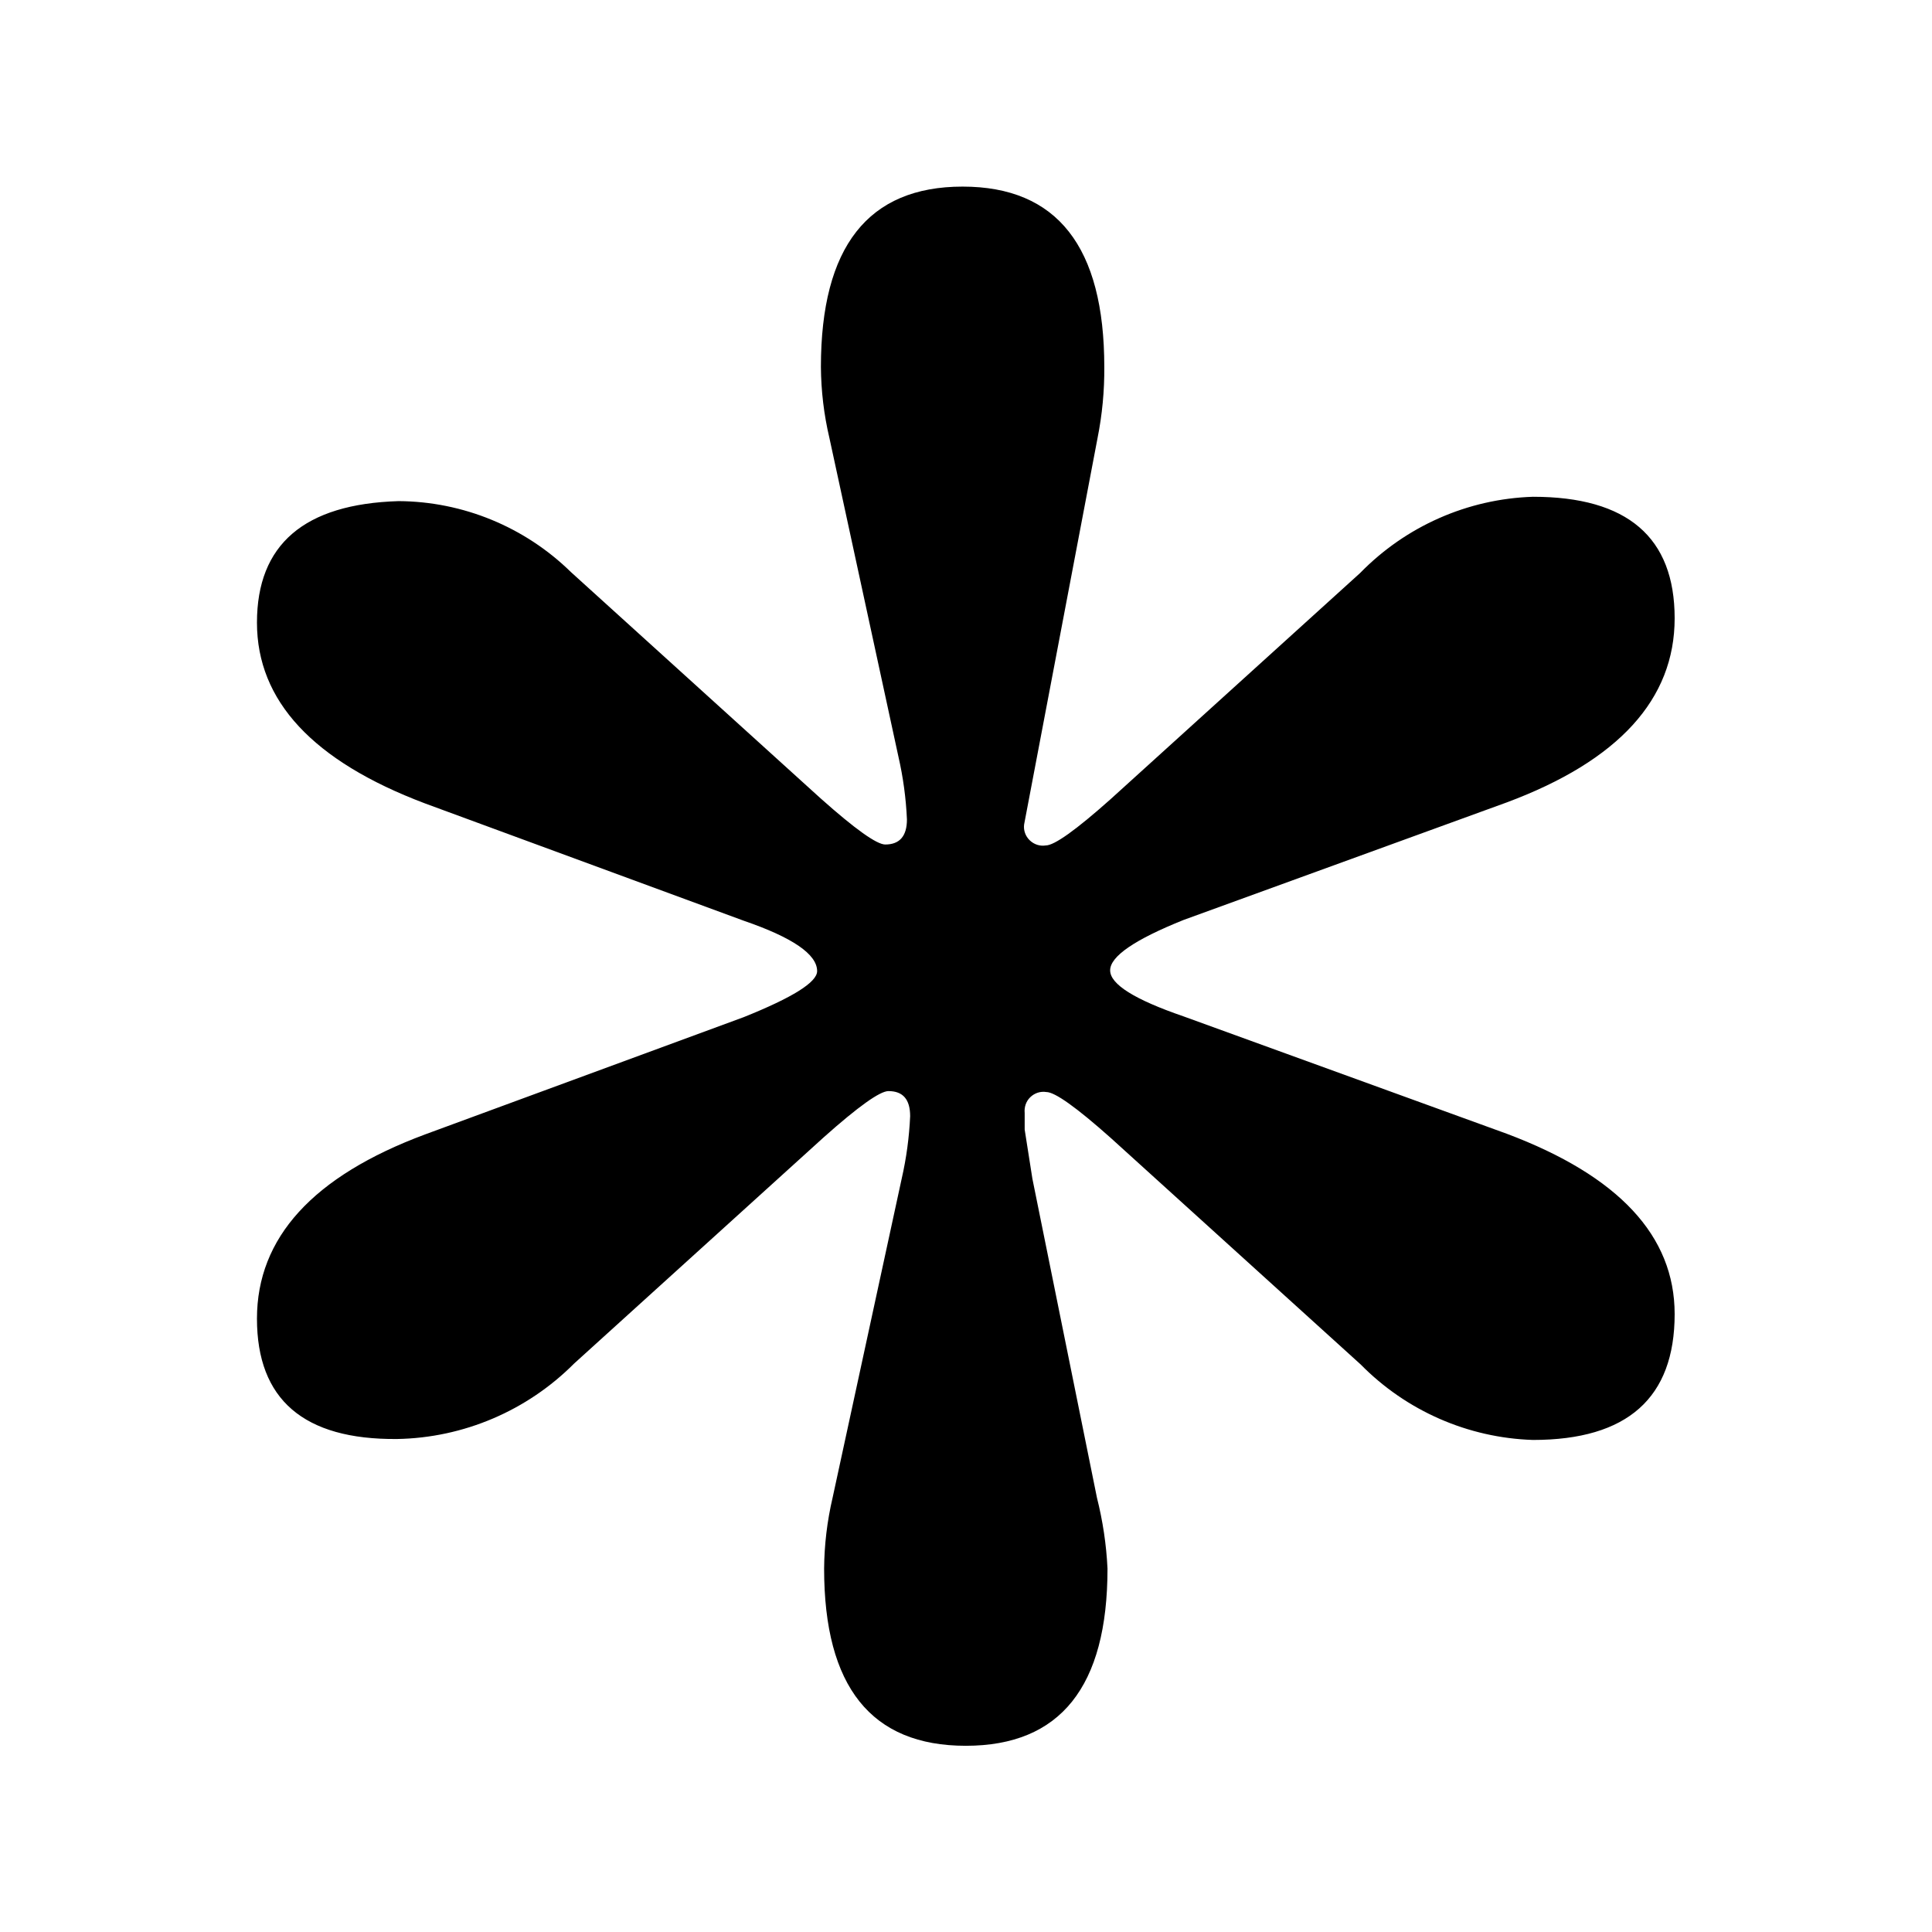 <?xml version="1.0" standalone="no"?><!DOCTYPE svg PUBLIC "-//W3C//DTD SVG 1.1//EN" "http://www.w3.org/Graphics/SVG/1.1/DTD/svg11.dtd"><svg t="1555987984079" class="icon" style="" viewBox="0 0 1024 1024" version="1.1" xmlns="http://www.w3.org/2000/svg" p-id="4814" xmlns:xlink="http://www.w3.org/1999/xlink" width="200" height="200" fill="currentColor"><defs><style type="text/css"></style></defs><path d="M581.7 232.3L542.8 437c-0.4 3.1 0.7 6.2 3 8.4s5.4 3.2 8.5 2.7c4.5 0 15.9-8.1 34.2-24.4l132.4-120c24.2-24.8 57-39.3 91.6-40.4 50.1 0 75.1 21.5 75.1 64.4 0 42.9-29.7 75.5-89 97.6l-171.3 62.3c-25.9 10.4-38.9 19.3-38.9 26.7 0 7.4 13 15.5 38.9 24.4l171.3 62.2c59.3 22.3 89 54.1 89 95.6 0 44.4-25 66.7-75.1 66.7-34.4-1.1-67.1-15.4-91.3-40l-132.4-120c-18.3-16.3-29.7-24.4-34.2-24.4-3.1-0.5-6.2 0.5-8.5 2.7s-3.3 5.3-3 8.4v8.8l4.1 26.1 34.2 169c3.1 12.3 5 24.9 5.6 37.6 0 62.6-25 93.9-75.1 93.9-50.1 0-75.1-31.3-75.1-93.9 0.1-12.6 1.6-25.2 4.5-37.6l36.6-169c2.5-10.9 4-22 4.5-33.2 0-8.9-3.8-13.3-11.5-13.3-4.5 0-15.9 8.1-34.2 24.4l-132.4 120c-24.9 25-58.6 39.4-93.9 40-49.4 0.4-74.2-20.9-74.2-63.8s29.7-75.5 89-97.6l169-62.2c25.9-10.4 38.9-18.5 38.9-24.4 0-8.9-13-17.8-38.9-26.7l-169-62.2c-59.3-22.4-89-54.3-89-95.8 0-41.4 25-62.9 75.1-64.4 34.1 0.2 66.9 13.7 91.3 37.6l132.4 120c18.3 16.3 29.7 24.4 34.2 24.4 7.6 0 11.5-4.4 11.5-13.3-0.5-11.2-2-22.3-4.5-33.2l-36.6-169c-2.9-12.3-4.4-24.9-4.5-37.6 0-63.7 25-95.6 75.1-95.6 50.1 0 75.1 31.9 75.1 95.6 0.1 12.6-1.1 25.3-3.6 37.8z m0 0" p-id="4815"></path></svg>